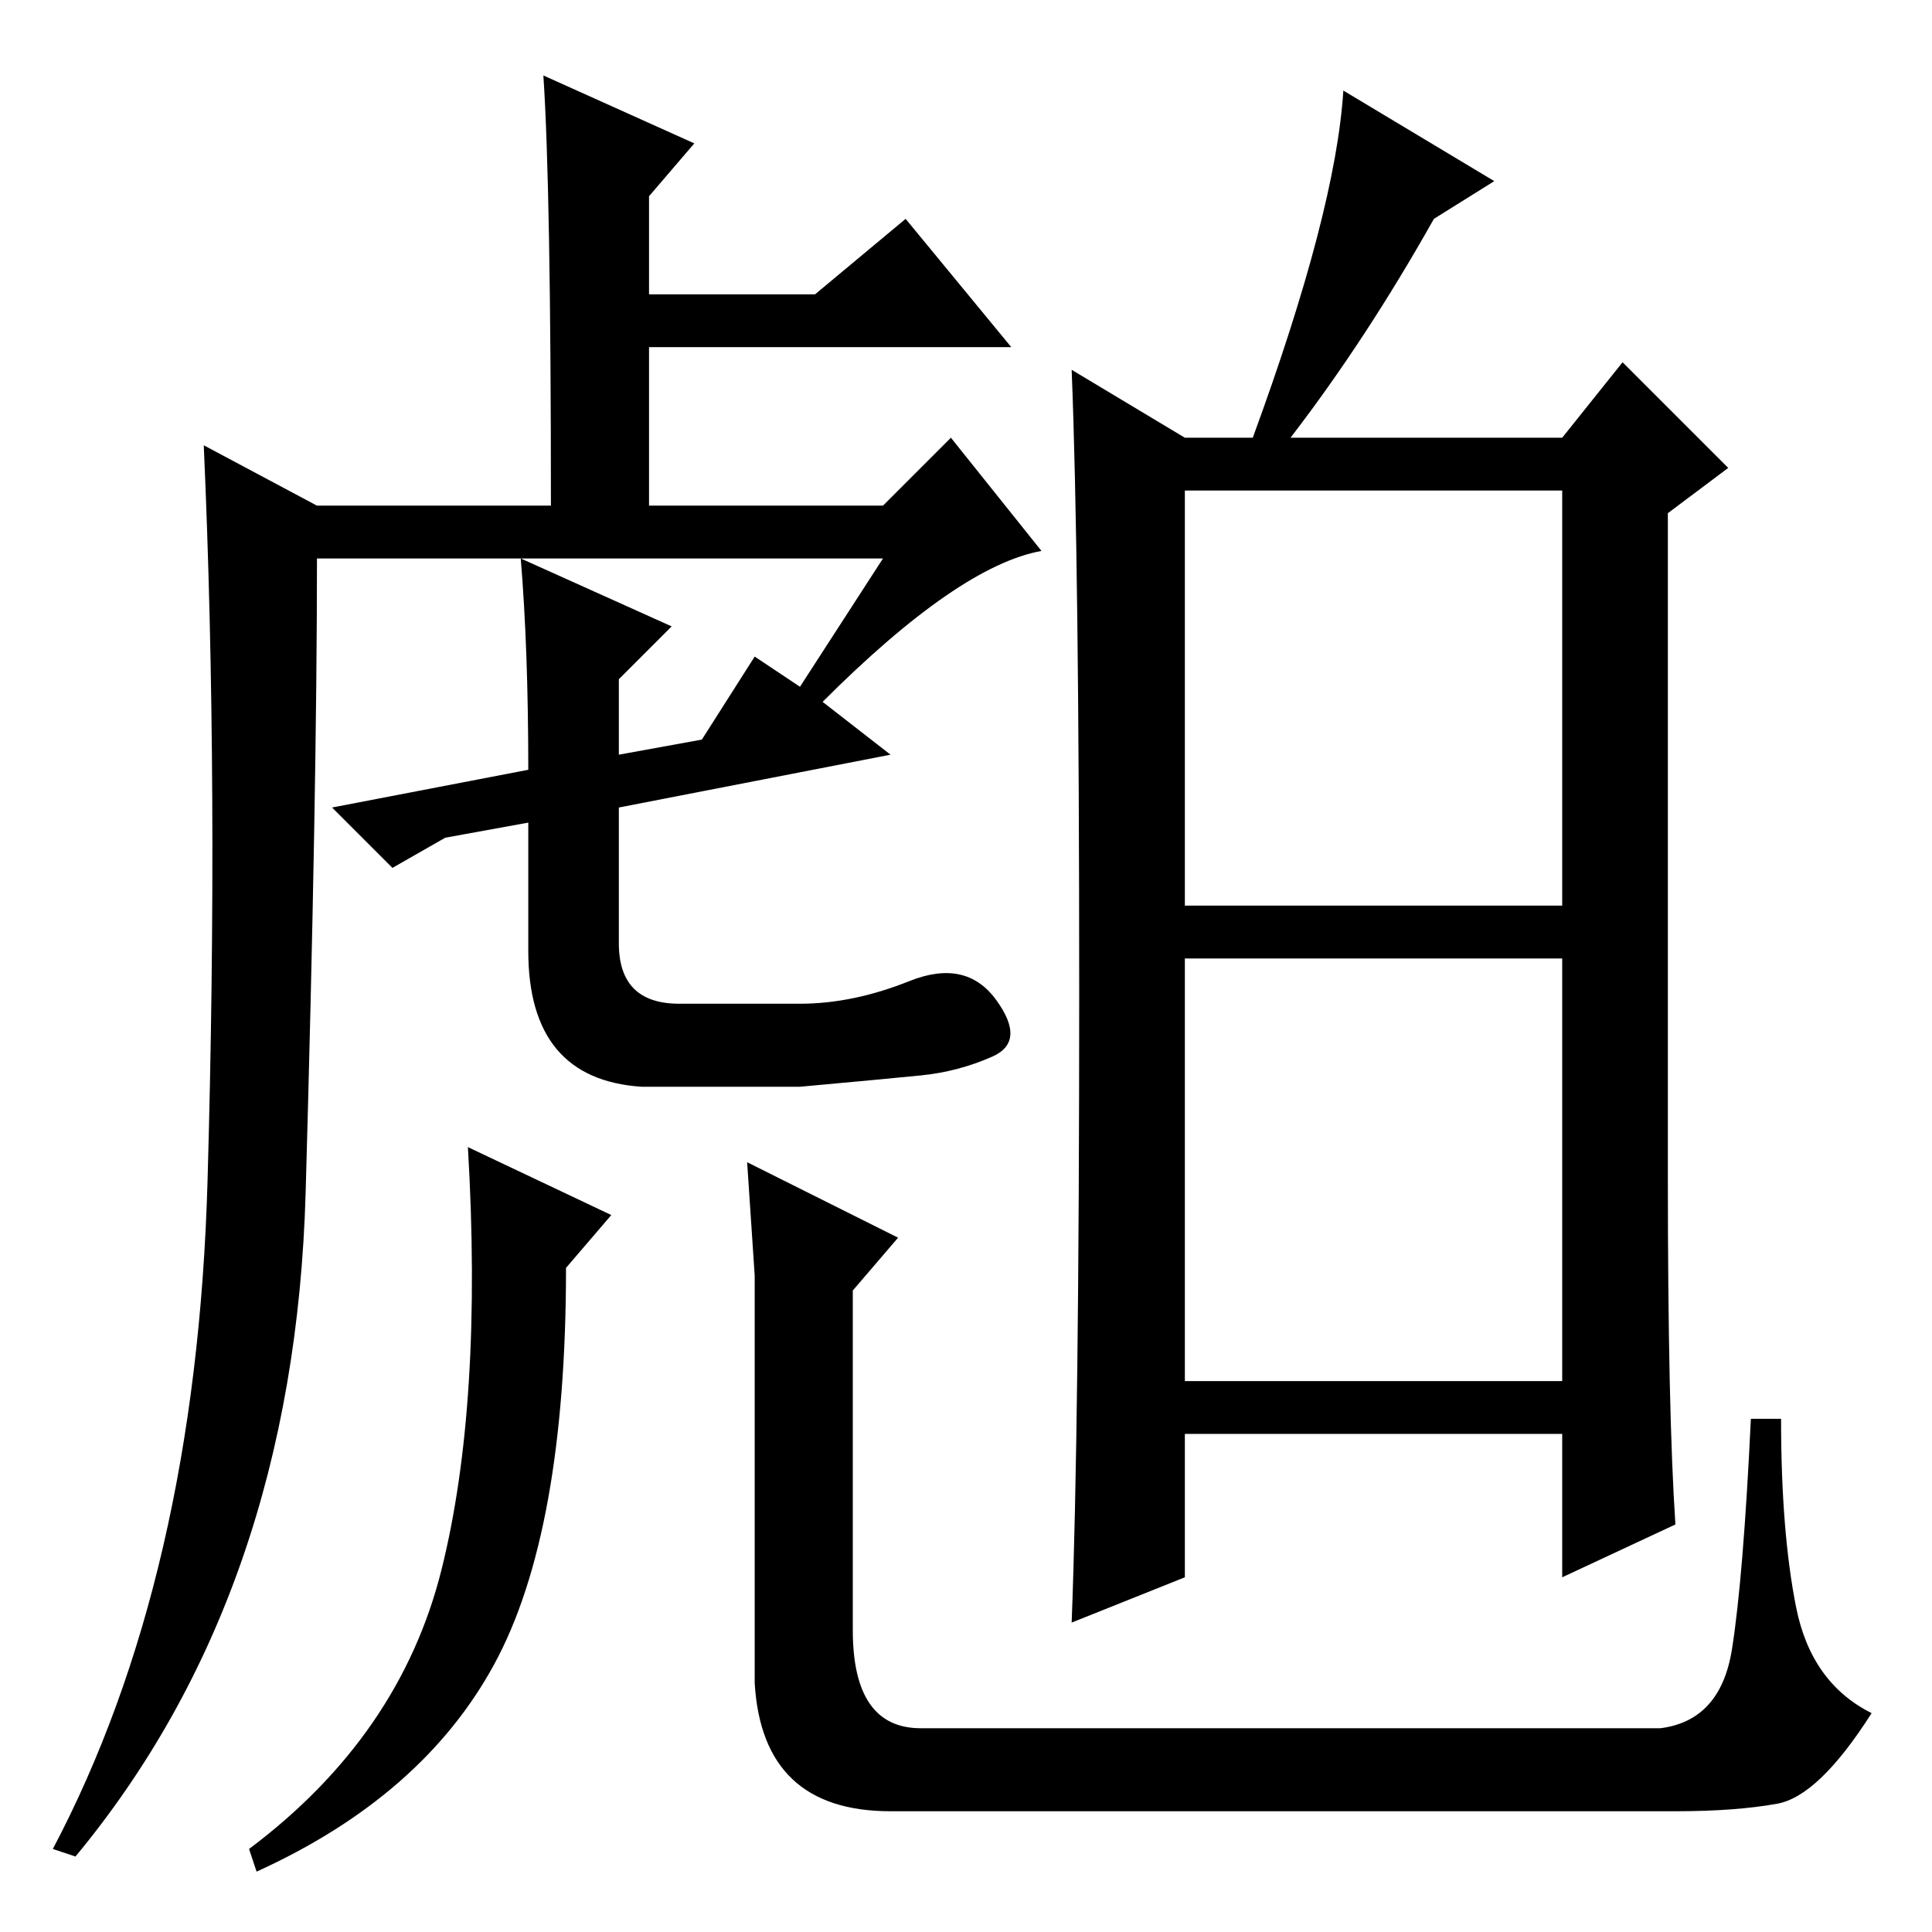 <?xml version="1.0" standalone="no"?>
<!DOCTYPE svg PUBLIC "-//W3C//DTD SVG 1.1//EN" "http://www.w3.org/Graphics/SVG/1.1/DTD/svg11.dtd" >
<svg xmlns="http://www.w3.org/2000/svg" xmlns:xlink="http://www.w3.org/1999/xlink" version="1.1" viewBox="0 -36 256 256">
  <g transform="matrix(1 0 0 -1 0 220)">
   <path fill="currentColor"
d="M69 182l20 -9l-7 -7v-10l11 2l7 11l6 -4l11 17h-75q0 -31 -1.5 -84t-30.5 -88l-3 1q19 36 20.5 88.5t-0.5 97.5l15 -8h31q0 42 -1 57l20 -9l-6 -7v-13h22l12 10l14 -17h-48v-21h31l9 9l12 -15q-11 -2 -29 -20l9 -7l-36 -7v-18q0 -8 8 -8h16q7 0 14.5 3t11.5 -2.5
t-0.5 -7.5t-9.5 -2.5t-16 -1.5h-21q-15 1 -15 18v17l-11 -2l-7 -4l-8 8l26 5q0 16 -1 28zM143 124.5q0 57.5 -1 82.5l15 -9h9q11 30 12 46l20 -12l-8 -5q-9 -16 -19 -29h36l8 10l14 -14l-8 -6v-88q0 -31 1 -46l-15 -7v19h-50v-19l-15 -6q1 26 1 83.5zM157 136h50v55h-50v-55
zM157 73h50v56h-50v-56zM122 27h98q8 1 9.5 10.5t2.5 30.5h4q0 -15 2 -25t10 -14q-7 -11 -12.5 -12t-13.5 -1h-104q-17 0 -18 17v54l-1 15l20 -10l-6 -7v-45q0 -13 9 -13zM75 88q0 -35 -9.5 -52.5t-31.5 -27.5l-1 3q20 15 25.5 37t3.5 56l19 -9z" />
  </g>

</svg>
